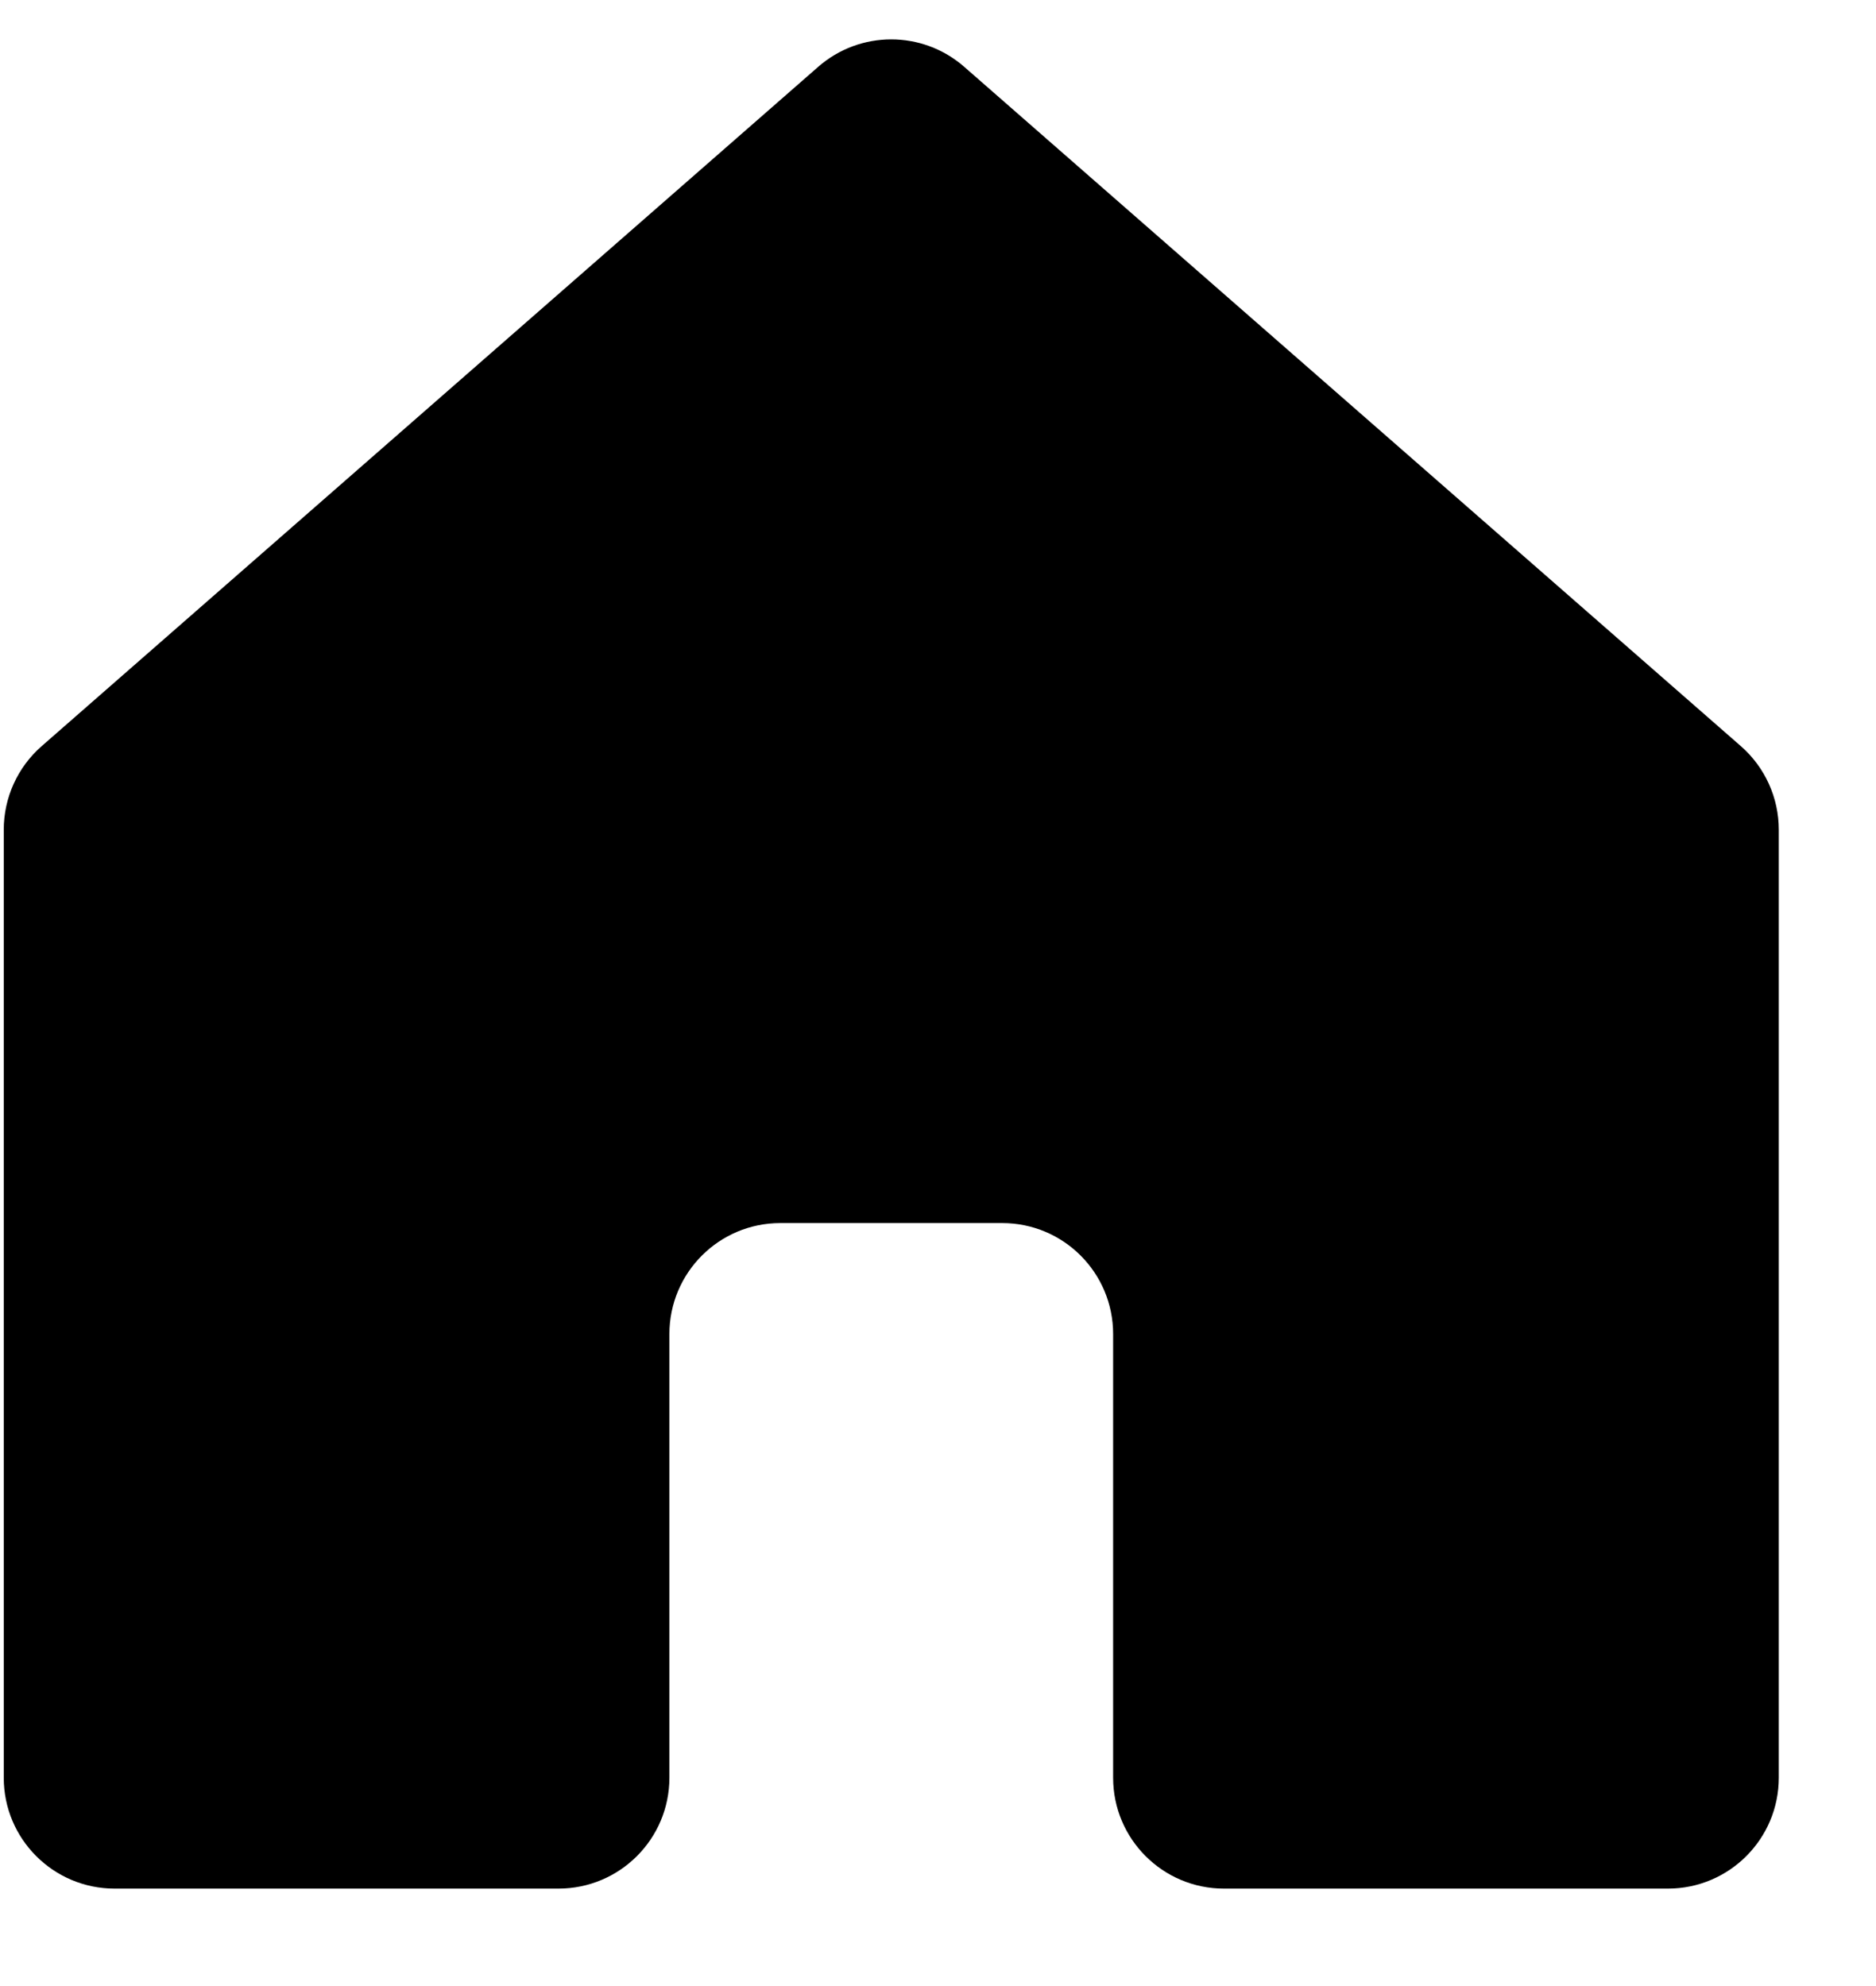 <svg viewBox="0 0 17 18" fill="none" xmlns="http://www.w3.org/2000/svg">
<path d="M15.776 6.763L8.738 0.606C8.359 0.274 7.793 0.274 7.414 0.606L0.377 6.763C0.159 6.954 0.034 7.23 0.034 7.52V16.112C0.034 16.667 0.484 17.117 1.039 17.117H5.06C5.616 17.117 6.066 16.667 6.066 16.112V12.091C6.066 11.535 6.516 11.085 7.071 11.085H9.082C9.637 11.085 10.087 11.535 10.087 12.091V16.112C10.087 16.667 10.537 17.117 11.092 17.117H15.114C15.669 17.117 16.119 16.667 16.119 16.112V7.52C16.119 7.23 15.994 6.954 15.776 6.763Z" fill="currentColor"/>
</svg>
